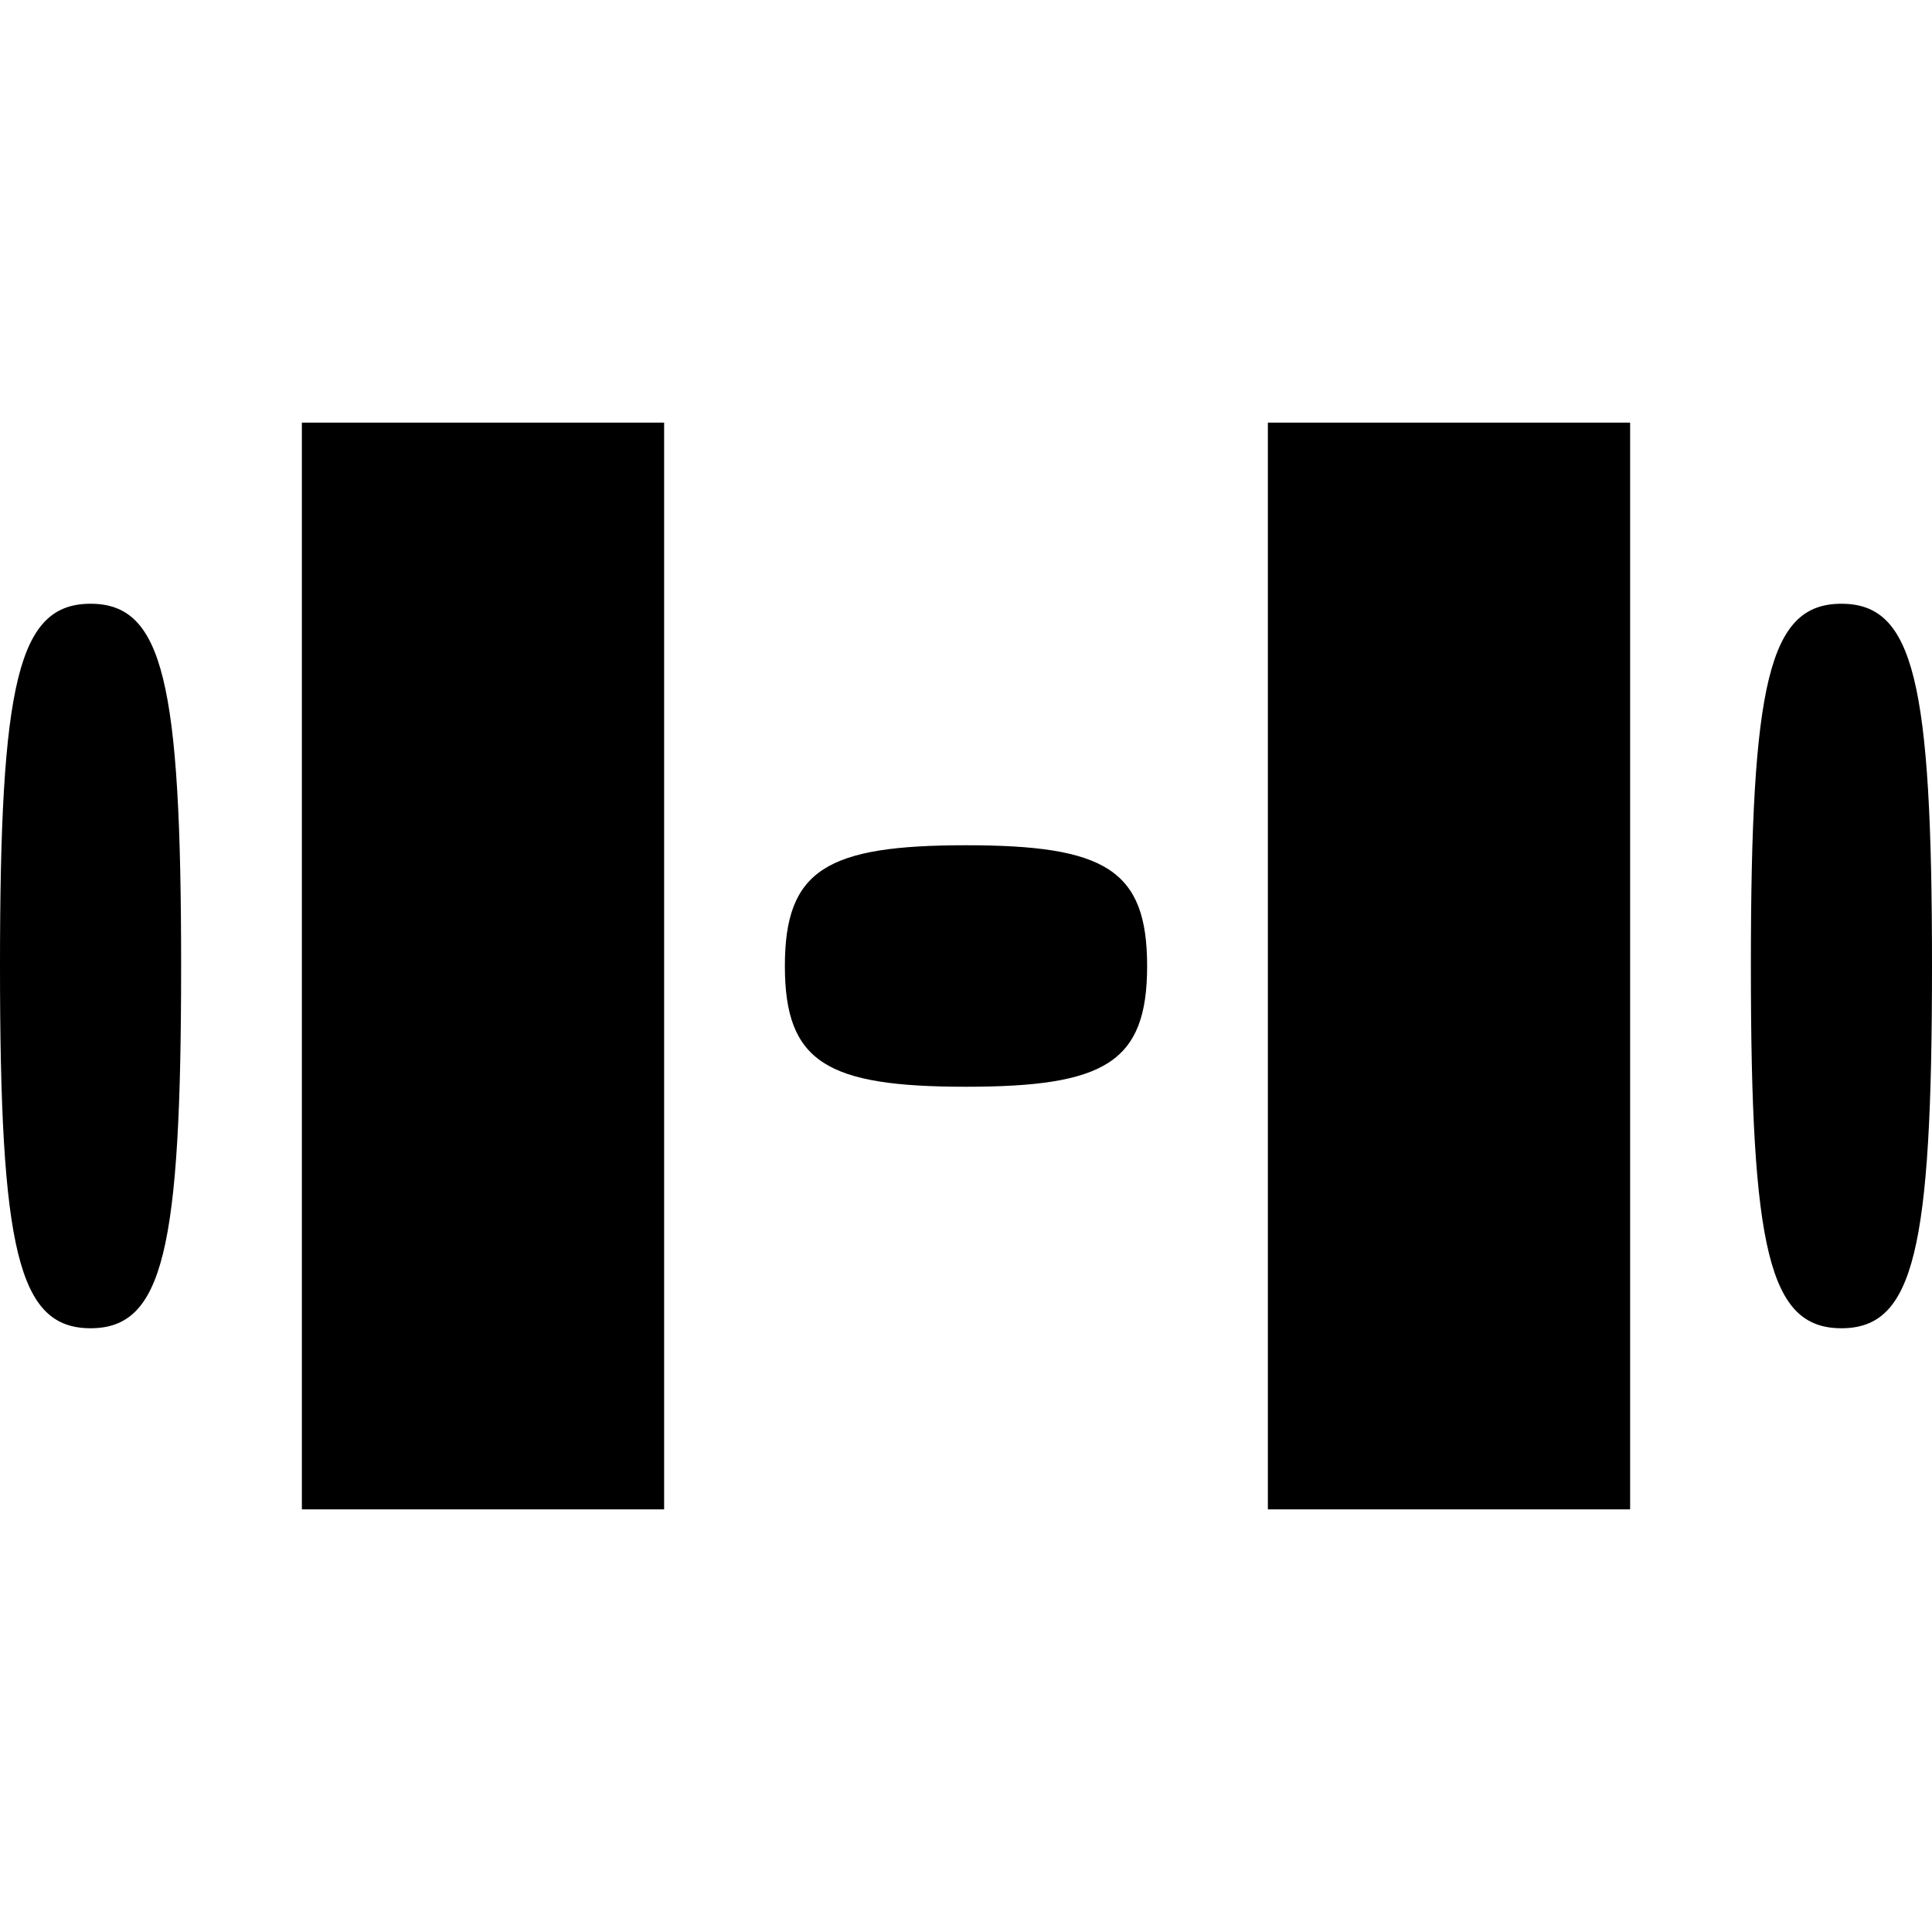 <?xml version="1.0" standalone="no"?>
<!DOCTYPE svg PUBLIC "-//W3C//DTD SVG 20010904//EN"
 "http://www.w3.org/TR/2001/REC-SVG-20010904/DTD/svg10.dtd">
<svg version="1.0" xmlns="http://www.w3.org/2000/svg"
 width="32pt" height="32pt" viewBox="0 0 32 32"
 preserveAspectRatio="xMidYMid meet">

<g transform="translate(0,32) scale(0.1,-0.1)"
fill="#000000" stroke="none">
<path d="M50 160 l0 -90 30 0 30 0 0 90 0 90 -30 0 -30 0 0 -90z"/>
<path d="M210 160 l0 -90 30 0 30 0 0 90 0 90 -30 0 -30 0 0 -90z"/>
<path d="M0 160 c0 -47 3 -60 15 -60 12 0 15 13 15 60 0 47 -3 60 -15 60 -12
0 -15 -13 -15 -60z"/>
<path d="M290 160 c0 -47 3 -60 15 -60 12 0 15 13 15 60 0 47 -3 60 -15 60
-12 0 -15 -13 -15 -60z"/>
<path d="M130 160 c0 -16 7 -20 30 -20 23 0 30 4 30 20 0 16 -7 20 -30 20 -23
0 -30 -4 -30 -20z"/>
</g>
</svg>

